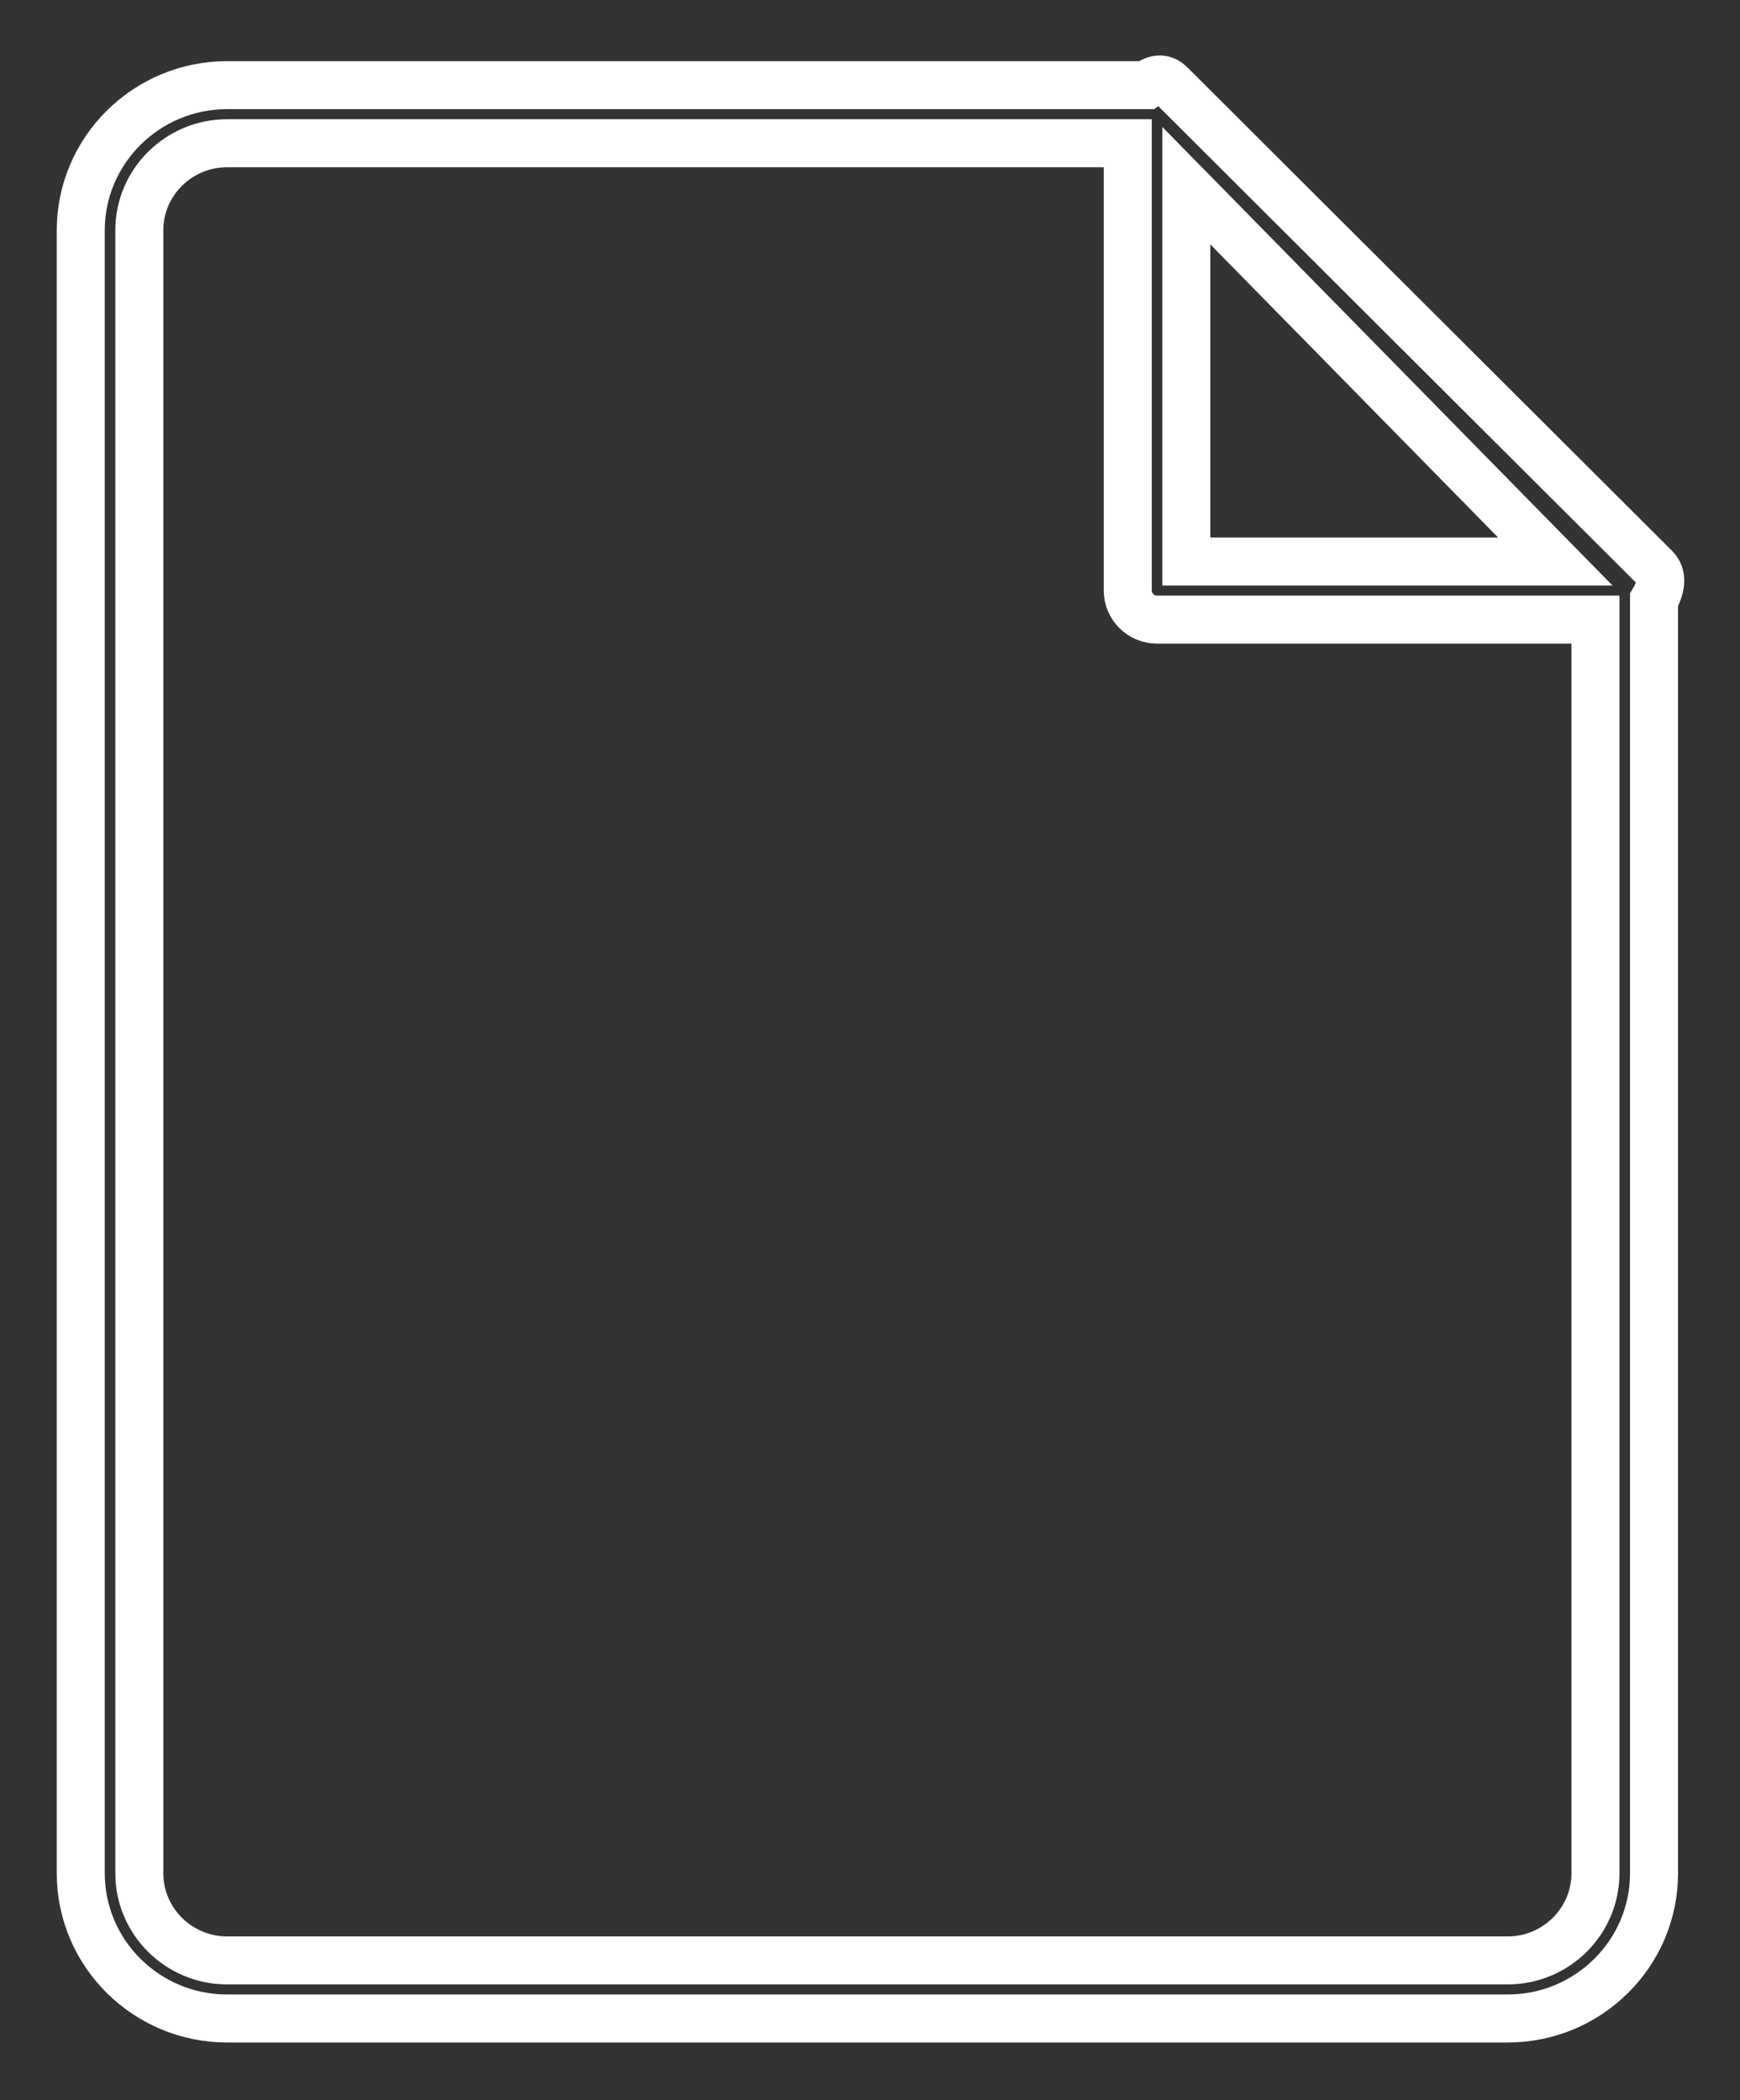 <svg version="1.1" xmlns="http://www.w3.org/2000/svg" xmlns:xlink="http://www.w3.org/1999/xlink" width="29" height="35" viewBox="0 0 29 35"><rect x="0" y="0" width="29" height="35" fill="#333333" stroke="none"/><g id="newsletter" ><path id="newsletter-stroke" d="M27.567,9.998 C27.567,9.998 27.567,31.220 27.567,31.220 C27.567,32.554 26.473,33.639 25.127,33.639 C25.127,33.639 3.786,33.639 3.786,33.639 C2.441,33.639 1.346,32.554 1.346,31.219 C1.346,31.219 1.346,3.838 1.346,3.838 C1.346,2.504 2.441,1.419 3.786,1.419 C3.786,1.419 19.104,1.419 19.104,1.419 C19.242,1.316 19.378,1.274 19.513,1.412 C19.513,1.412 27.589,9.467 27.589,9.467 C27.723,9.603 27.675,9.818 27.567,9.998 zM18.796,2.387 C18.796,2.387 3.786,2.387 3.786,2.387 C2.979,2.387 2.322,3.038 2.322,3.838 C2.322,3.838 2.322,31.219 2.322,31.219 C2.322,32.019 2.979,32.671 3.786,32.671 C3.786,32.671 25.127,32.671 25.127,32.671 C25.934,32.671 26.591,32.019 26.591,31.219 C26.591,31.219 26.591,10.326 26.591,10.326 C26.591,10.326 19.284,10.326 19.284,10.326 C19.014,10.326 18.796,10.109 18.796,9.842 C18.796,9.842 18.796,2.387 18.796,2.387 zM25.922,9.358 L19.772,3.094 L19.772,9.358 L25.922,9.358 z" fill="none" stroke="#FFFFFF" stroke-width="0.8" /></g></svg>